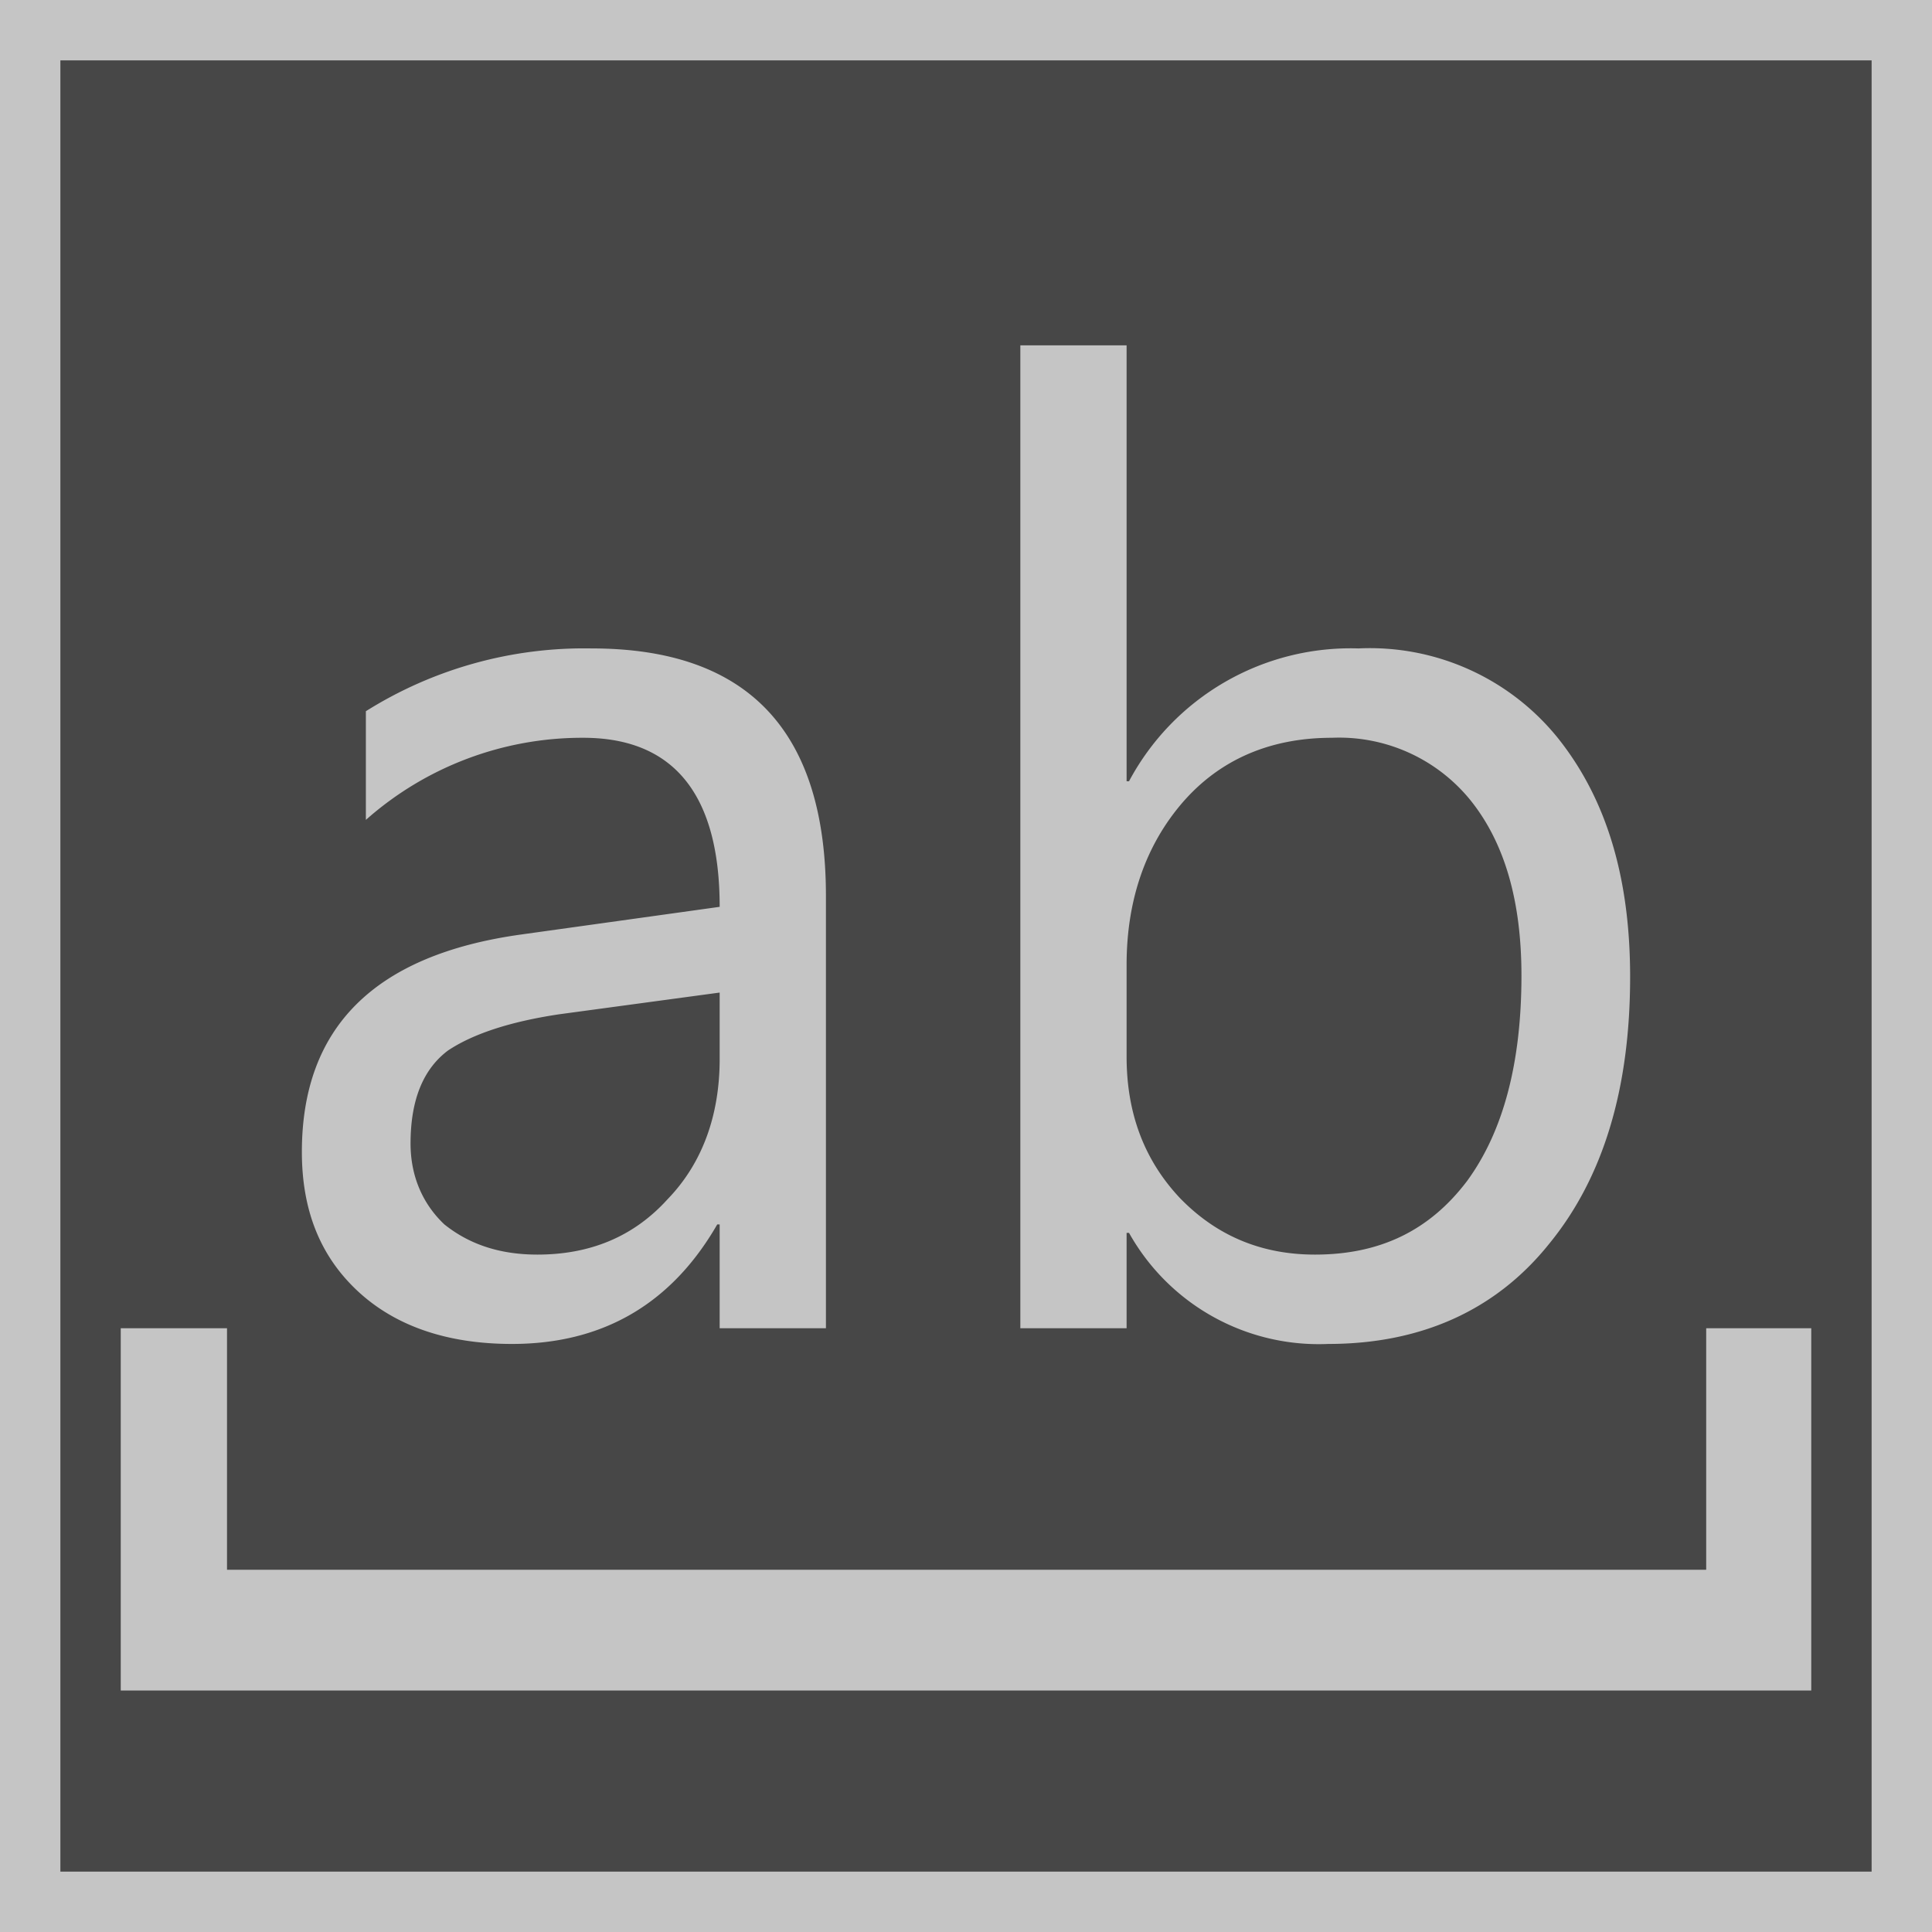 <svg xmlns="http://www.w3.org/2000/svg" width="16" height="16" fill="none" viewBox="0 0 16 16">
	<rect x="0" y="0" width="16" height="16" fill="#333333" stroke="none"/>
	<path fill="#fff" fill-opacity=".1" stroke="#C5C5C5" stroke-width=".5" d="M.25.25h15.5v15.5H.25z"/>
	<path fill="#C5C5C5" d="M1.88 13h12.25v-2H15v3H1v-3h.88v2ZM4.9 5.37c1.3 0 1.94.69 1.94 2.05V11h-.88v-.86h-.02c-.38.66-.95.99-1.7.99-.54 0-.97-.15-1.28-.44-.31-.29-.46-.67-.46-1.15 0-1.03.6-1.63 1.81-1.8l1.65-.23c0-.93-.38-1.4-1.13-1.4a2.7 2.7 0 0 0-1.8.68v-.9a3.4 3.4 0 0 1 1.87-.52Zm4.43 1.1h.02a2.08 2.08 0 0 1 1.9-1.1 2 2 0 0 1 1.65.74c.4.5.6 1.15.6 1.98 0 .92-.22 1.66-.67 2.21-.44.55-1.06.83-1.83.83a1.8 1.8 0 0 1-1.65-.92h-.02V11h-.88V2.86h.88v3.6ZM4.63 8.4c-.4.06-.71.16-.92.3-.2.15-.31.4-.31.77 0 .27.1.5.28.67.2.16.45.25.77.25.44 0 .8-.15 1.08-.46.29-.3.43-.7.43-1.16v-.55l-1.33.18Zm6.4-2.29c-.51 0-.93.18-1.24.54-.3.35-.46.8-.46 1.34v.76c0 .46.14.85.44 1.17.3.31.67.47 1.12.47.54 0 .95-.2 1.26-.61.3-.41.45-.98.45-1.7 0-.62-.14-1.1-.42-1.45a1.4 1.4 0 0 0-1.15-.52Z"/>
</svg>
